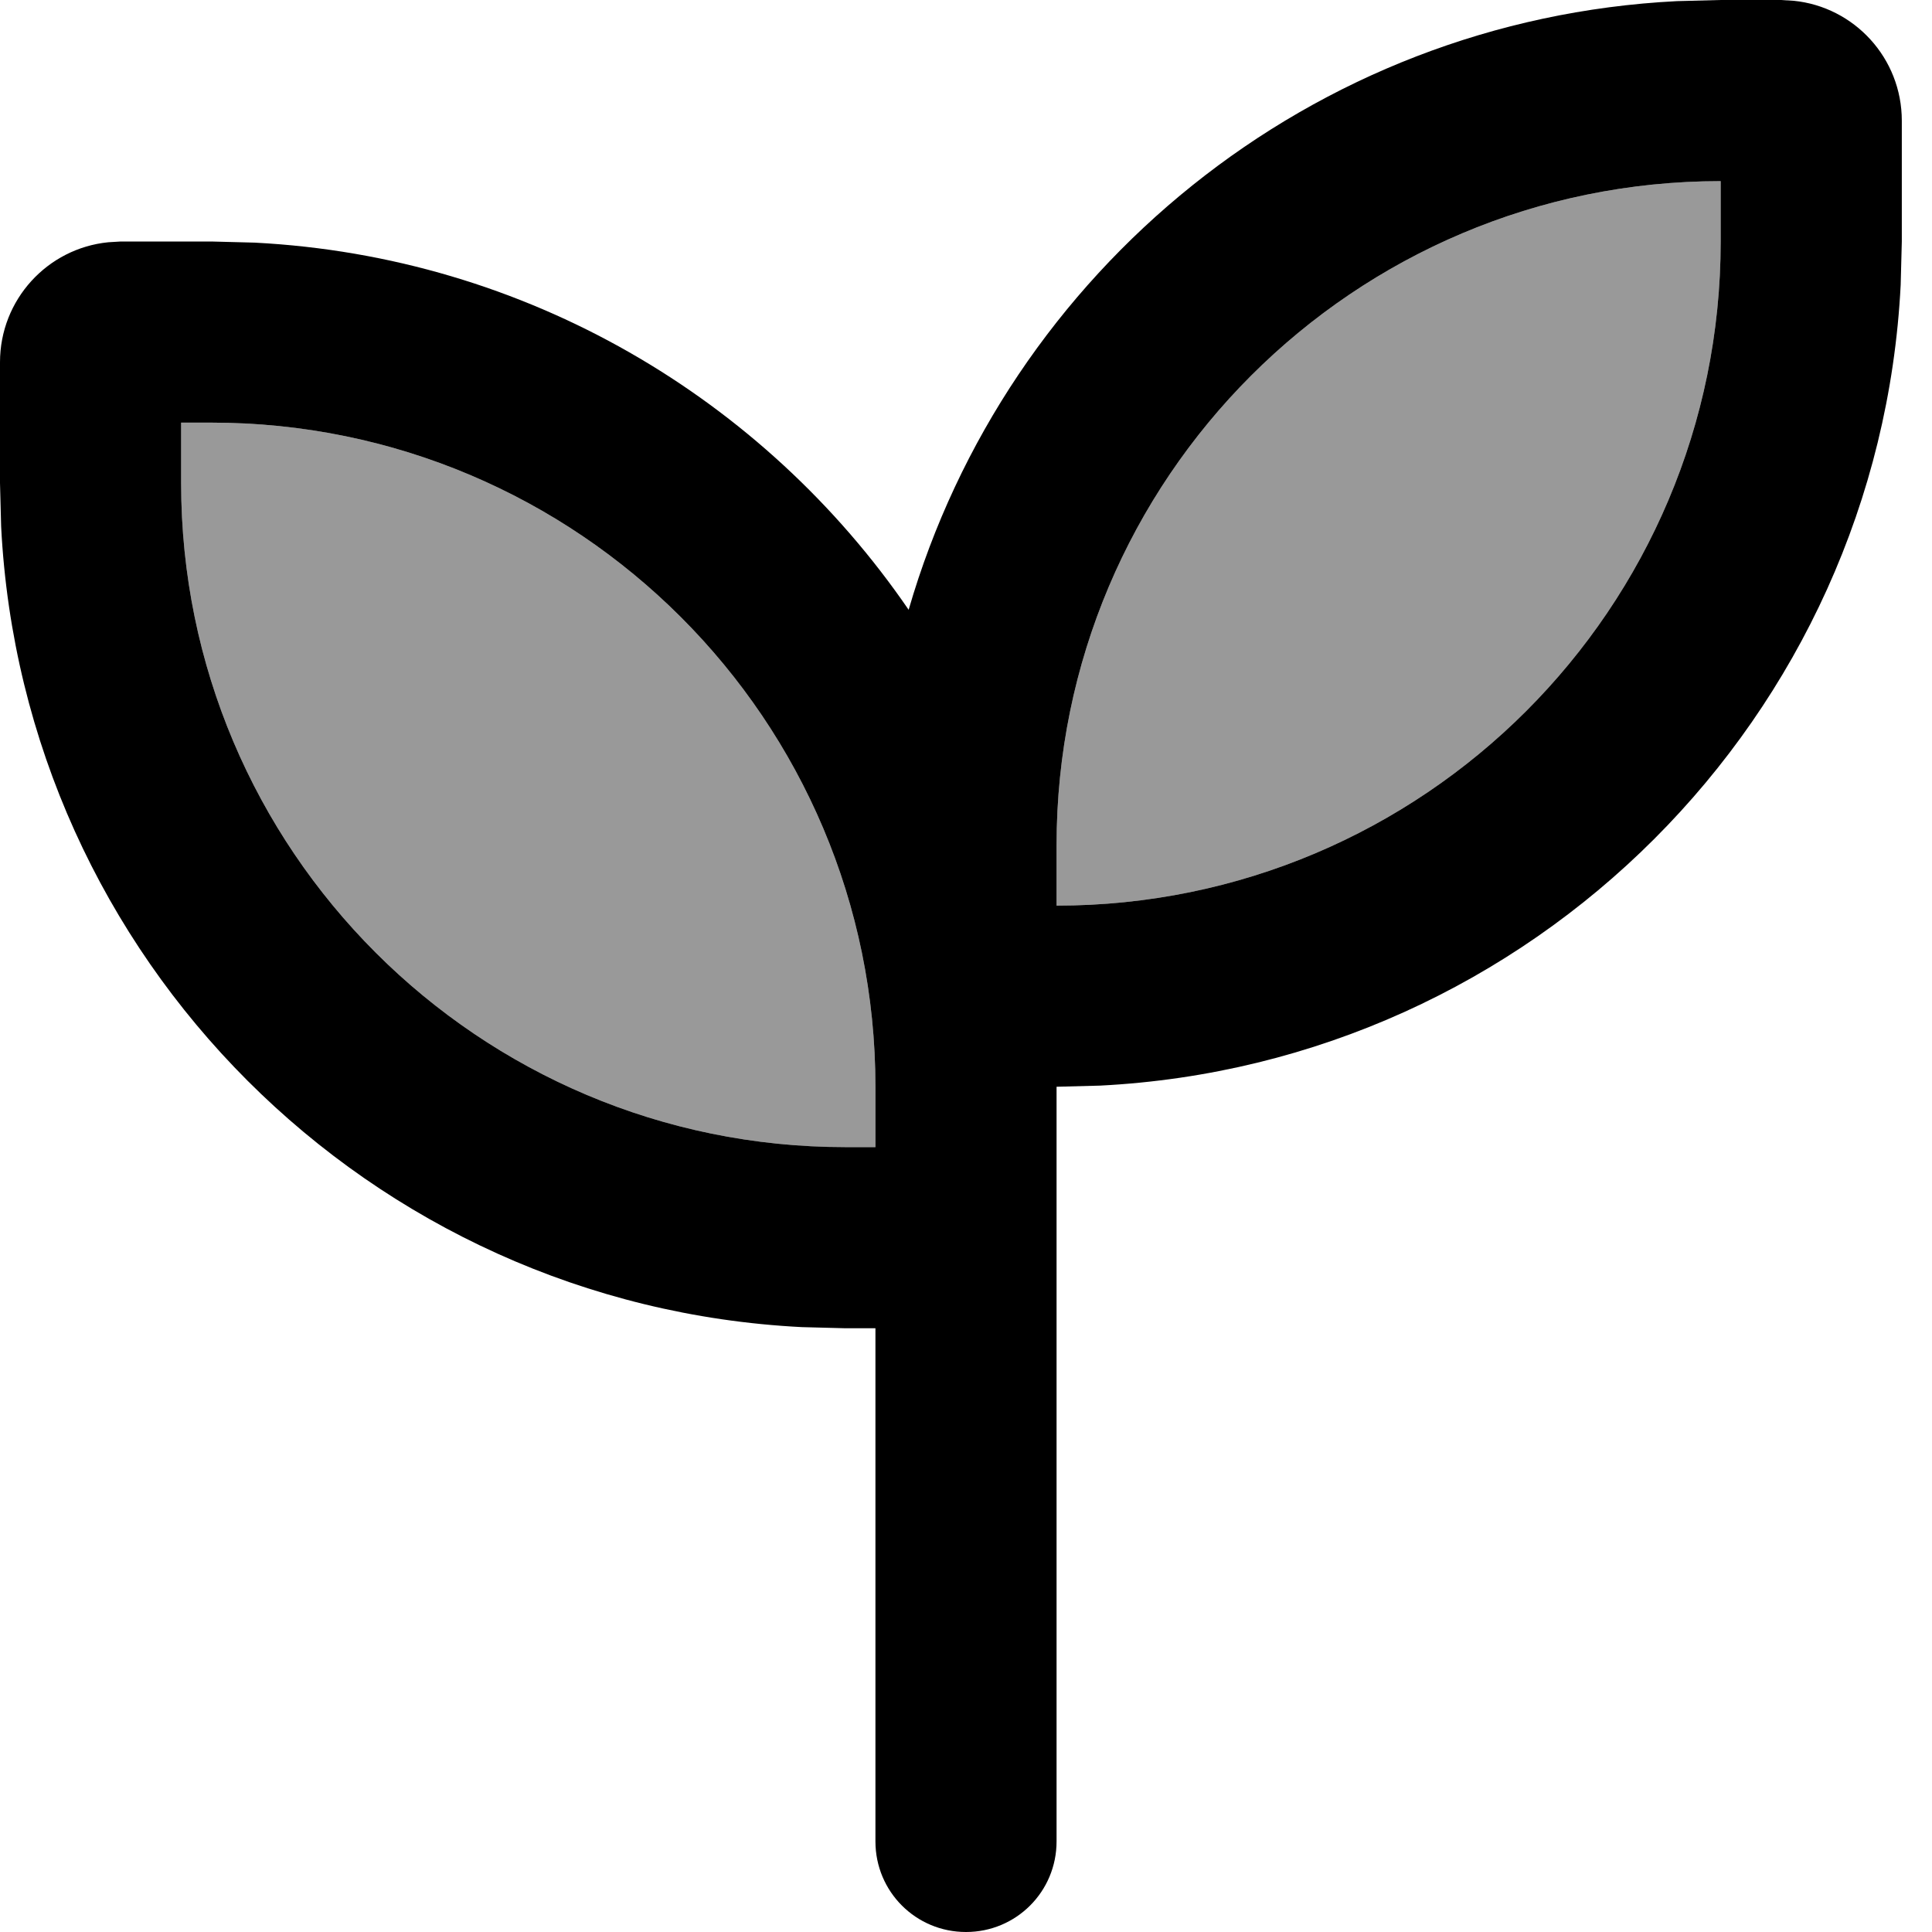 <svg xmlns="http://www.w3.org/2000/svg" viewBox="0 0 512 512"><!--! Font Awesome Pro 7.0.0 by @fontawesome - https://fontawesome.com License - https://fontawesome.com/license (Commercial License) Copyright 2025 Fonticons, Inc. --><path opacity=".4" fill="currentColor" d="M48 112l0 16c0 97.2 78.8 176 176 176l8 0 0-16c0-97.2-78.8-176-176-176l-8 0zM280 224l0 16c97.2 0 176-78.8 176-176l0-16c-97.2 0-176 78.8-176 176z"/><path fill="currentColor" d="M475.3 .2C491.4 1.8 504 15.4 504 32l0 32-.3 11.5c-5.8 114.5-97.7 206.4-212.2 212.2l-11.5 .3 0 200c0 13.3-10.7 24-24 24s-24-10.7-24-24l0-136-8 0-11.5-.3C97.9 345.9 6.1 254.1 .3 139.5L0 128 0 96C0 79.4 12.6 65.8 28.7 64.2l3.3-.2 24 0 11.5 .3c72 3.7 135 41.4 173.3 97.3 26-89.8 106.7-156.4 203.6-161.3l11.5-.3 16 0 3.3 .2zM48 128c0 97.2 78.8 176 176 176l8 0 0-16c0-97.2-78.8-176-176-176l-8 0 0 16zM456 48c-97.2 0-176 78.8-176 176l0 16c97.2 0 176-78.8 176-176l0-16z"/></svg>